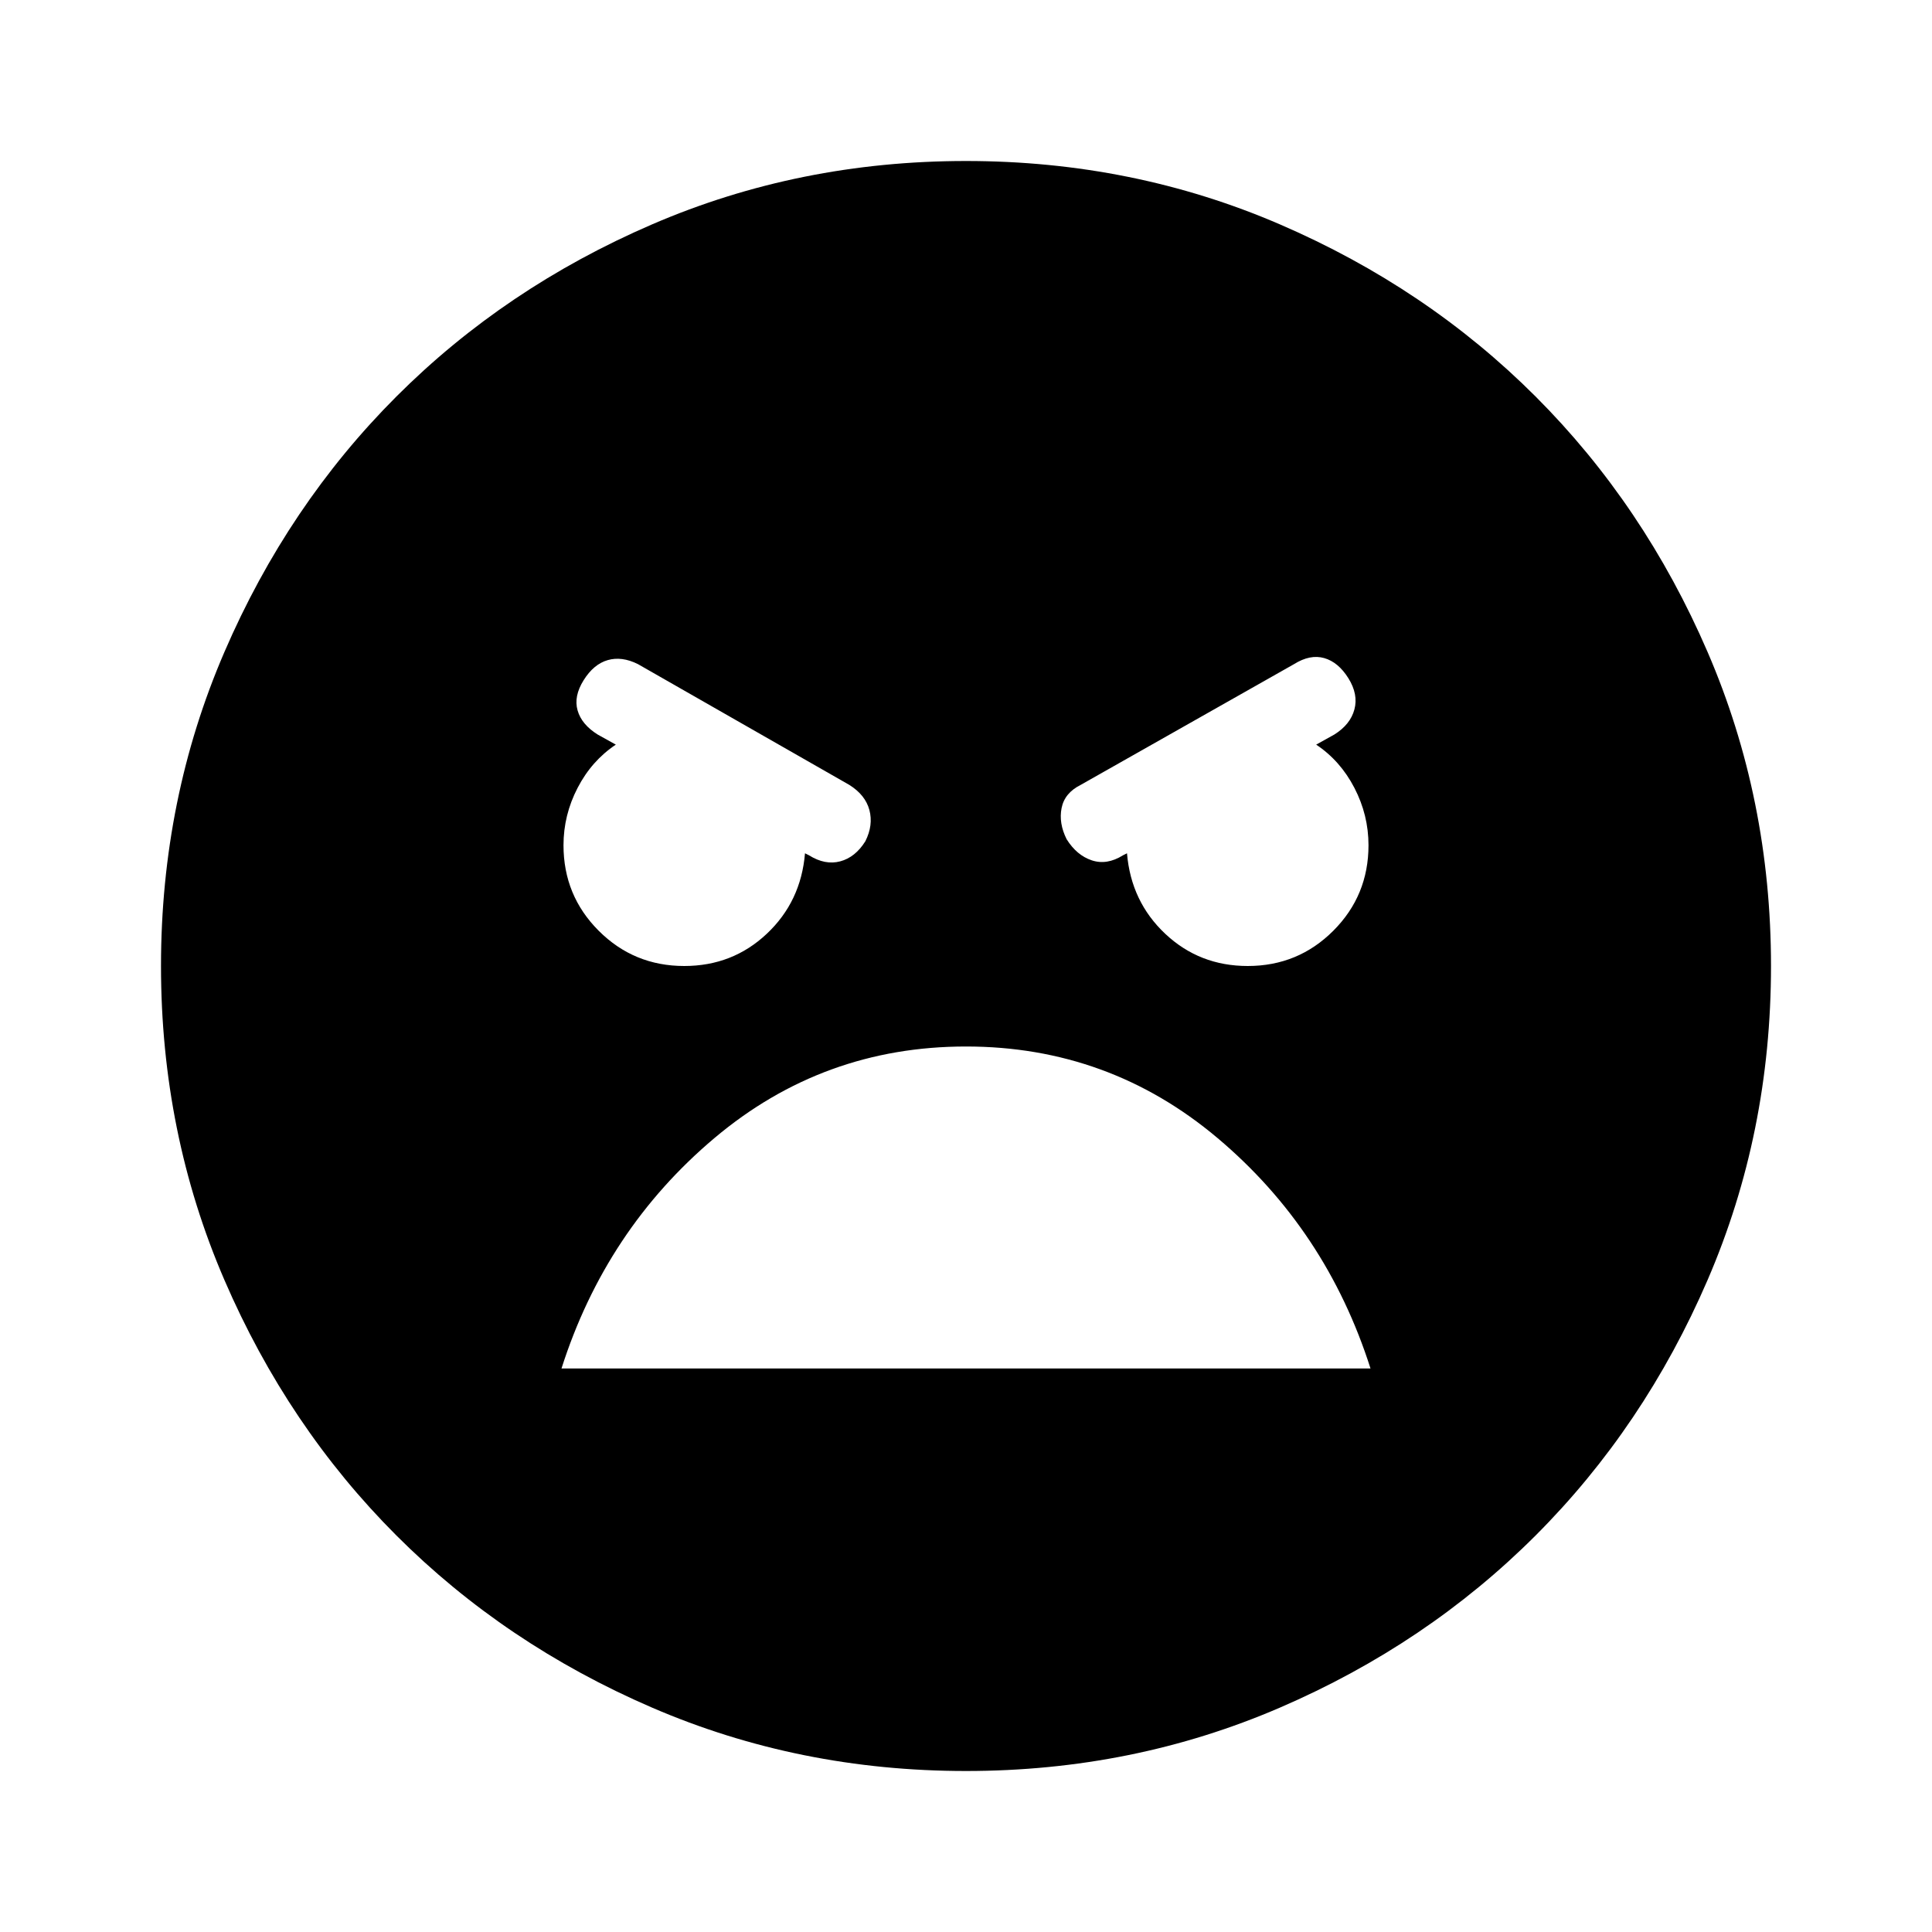 <svg xmlns="http://www.w3.org/2000/svg" height="24" viewBox="0 -960 960 960" width="24"><path d="M480-80q-83 0-156-31.5T197-197q-54-54-85.5-127T80-480q0-83 31.5-156T197-763q54-54 127-85.5T480-880q83 0 156 31.5T763-763q54 54 85.5 127T880-480q0 83-31.5 156T763-197q-54 54-127 85.5T480-80Zm140-400q25 0 42.5-17.5T680-540q0-15-7-28.5T654-590l9-5q8-5 10-12.5t-3-15.5q-5-8-12-10t-15 3l-106 60q-8 4-9.5 11.5T530-543q5 8 12.5 10.5T558-535l2-1q2 24 19 40t41 16Zm-280 0q24 0 41-16t19-40l2 1q8 5 15.5 3t12.5-10q4-8 2-15.5T422-570l-105-60q-8-4-15-2t-12 10q-5 8-3 15t10 12l9 5q-12 8-19 21.5t-7 28.5q0 25 17.5 42.5T340-480Zm140 40q-71 0-125 45.5T279-280h402q-22-69-76-114.5T480-440Z"/></svg>